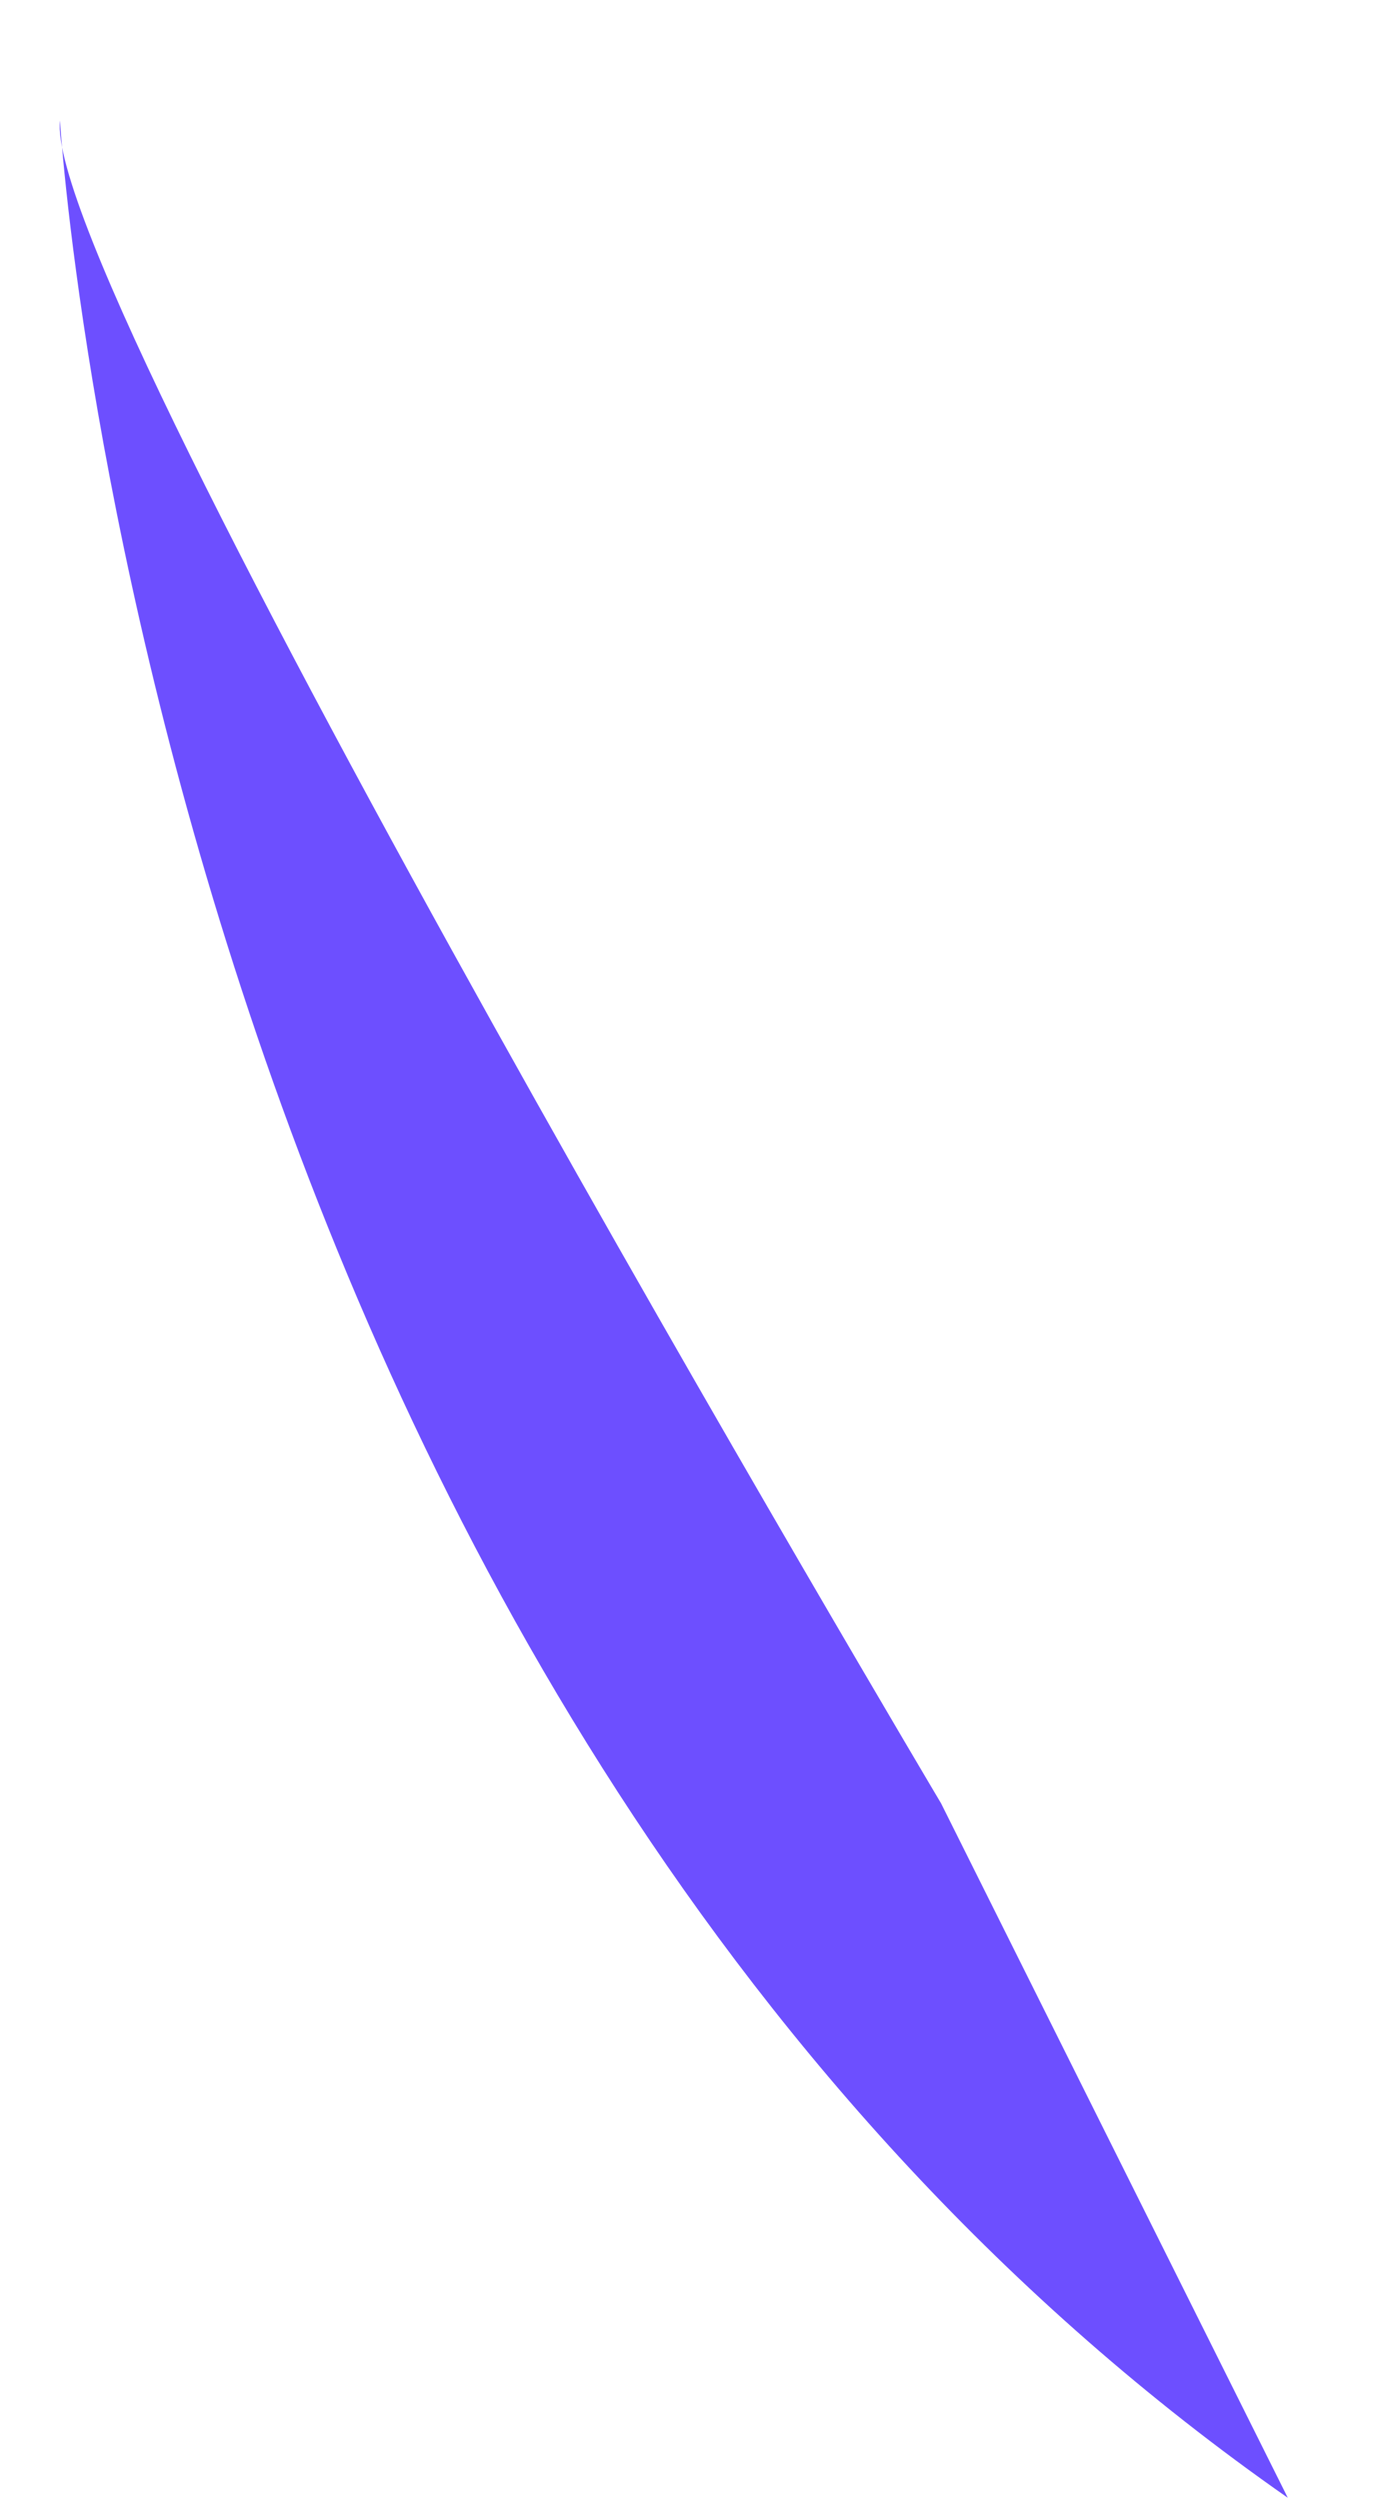 <svg width="5" height="9" viewBox="0 0 5 9" fill="none" xmlns="http://www.w3.org/2000/svg">
<path d="M3.39 6.492C3.39 6.492 0.15 1.044 0.216 0.434C0.216 0.434 0.56 6.145 4.639 8.992L3.39 6.492Z" fill="#6D4FFF"/>
</svg>
